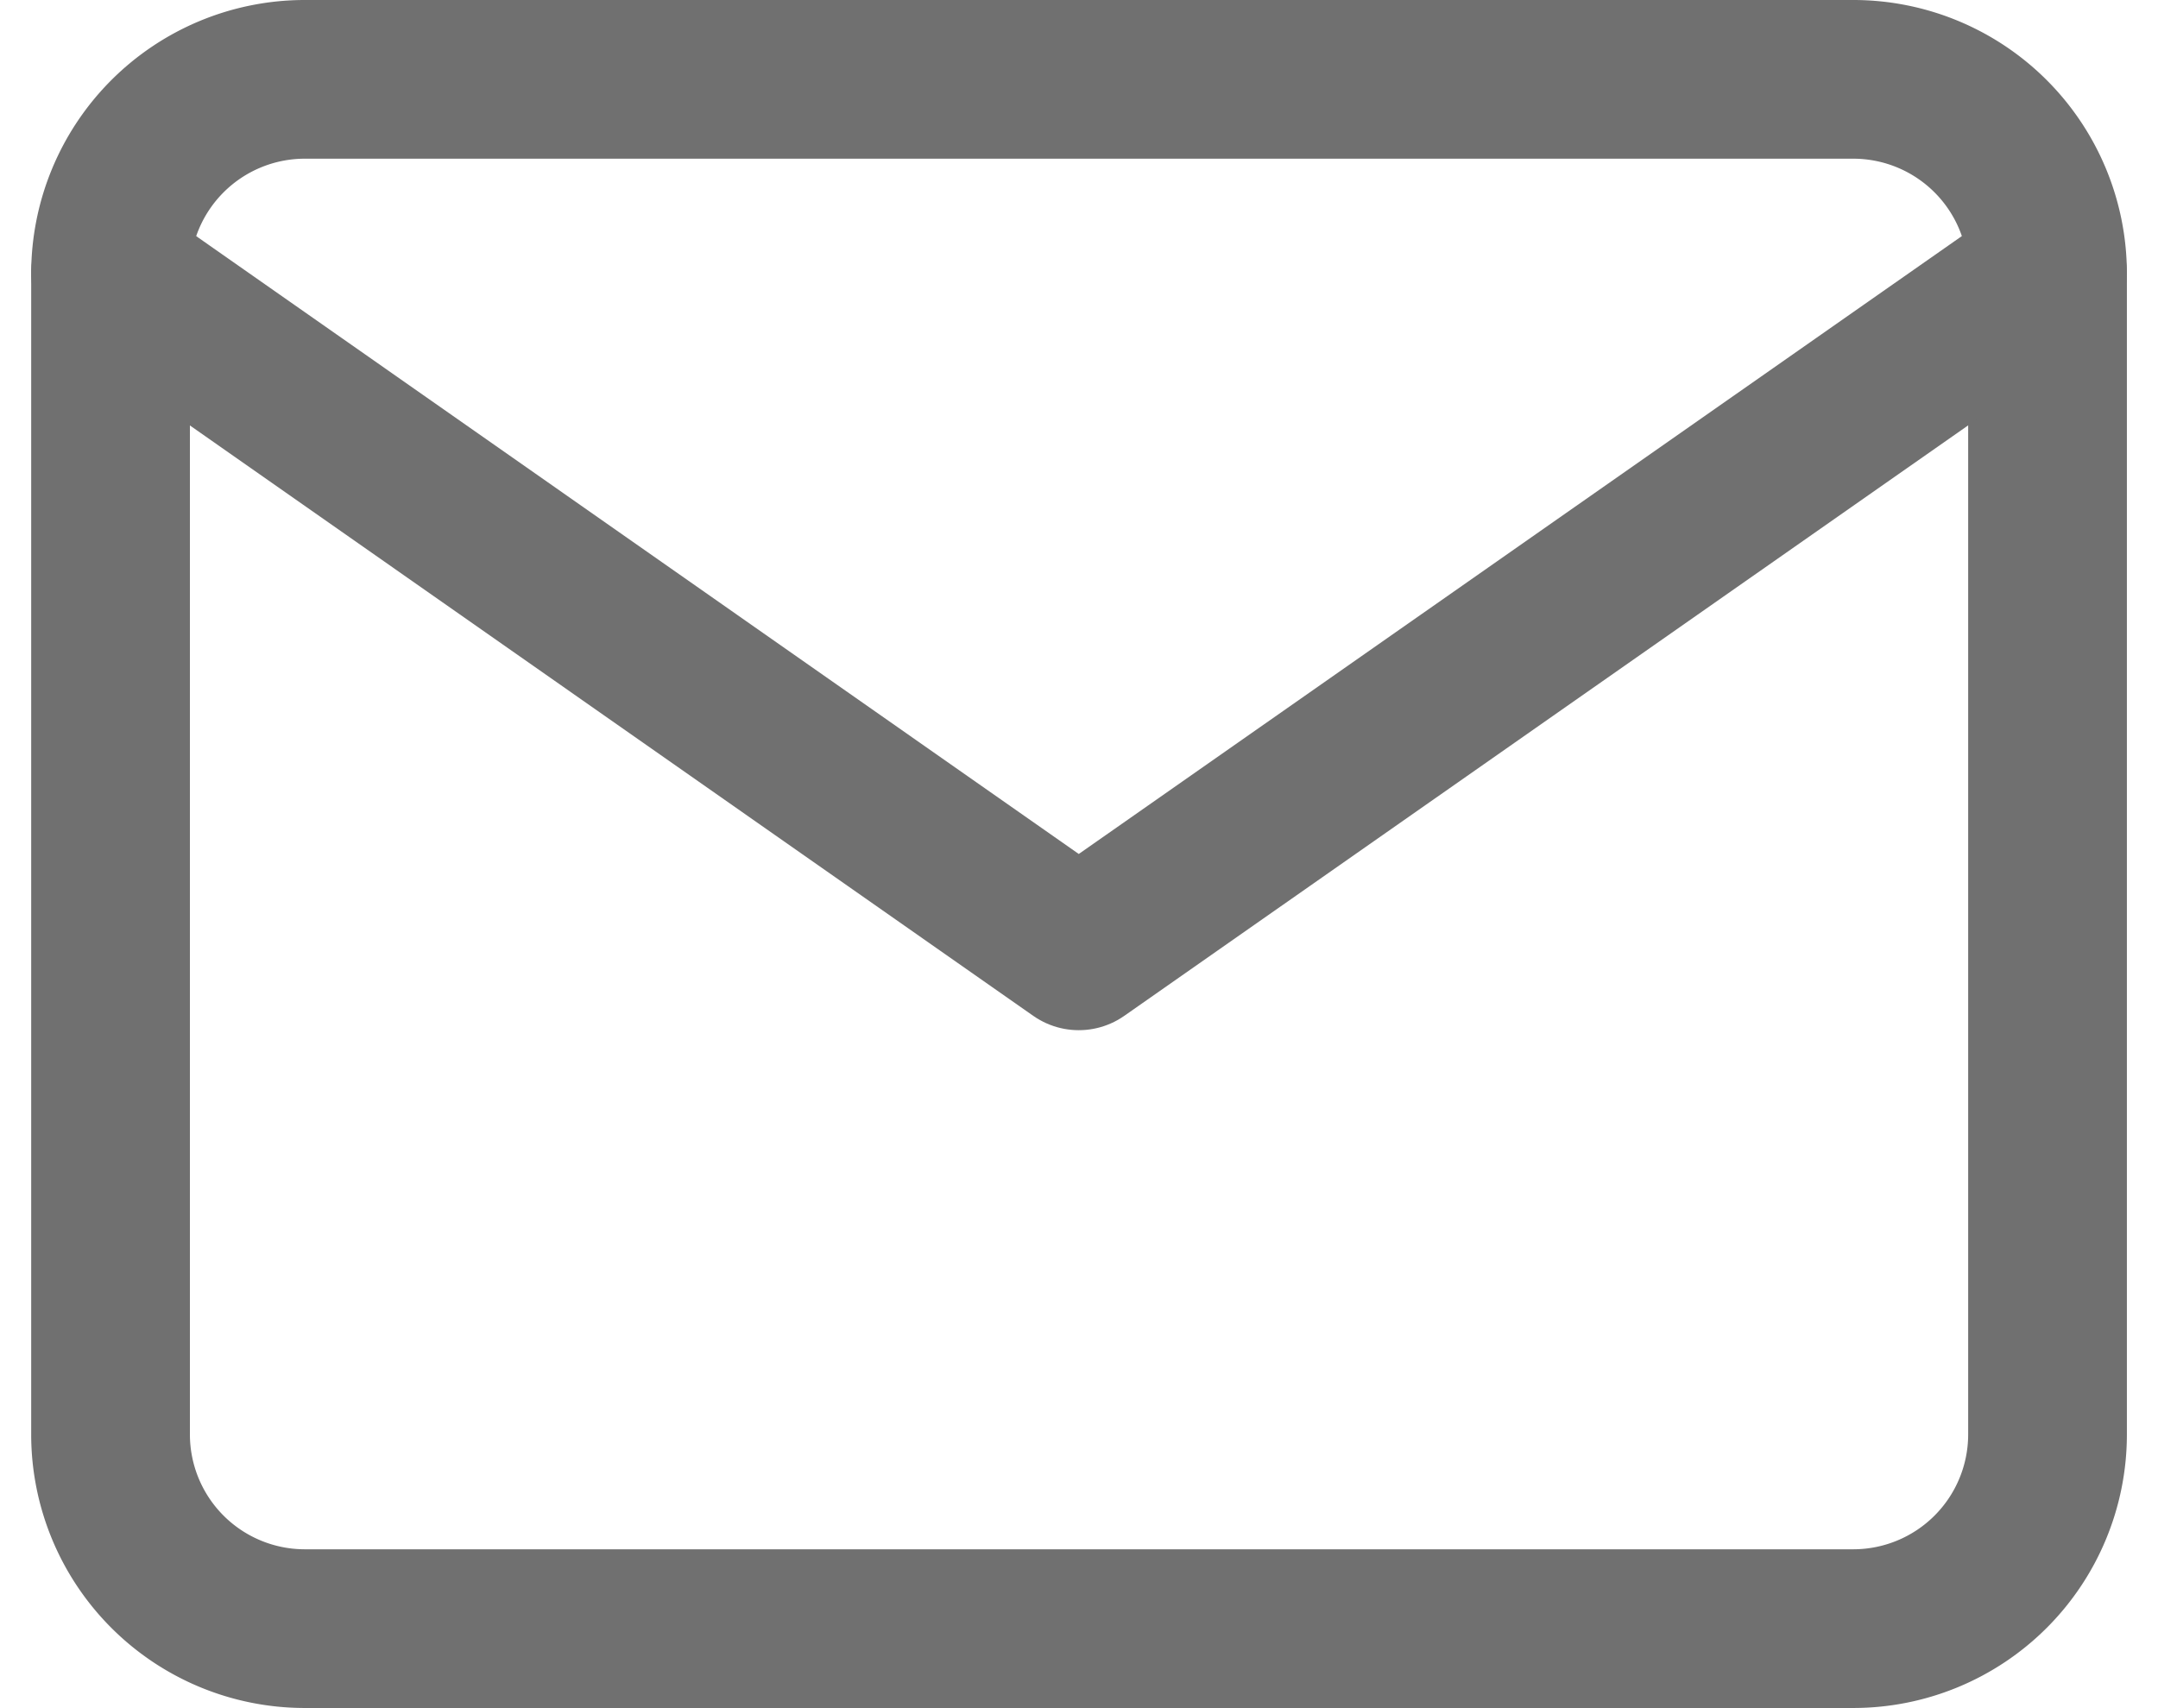<svg xmlns="http://www.w3.org/2000/svg" width="27.192" height="21.525" viewBox="0 0 27.192 21.525"><g transform="translate(-1.607 -5)"><path d="M5.441,6H24.966a2.448,2.448,0,0,1,2.441,2.441V23.084a2.448,2.448,0,0,1-2.441,2.441H5.441A2.448,2.448,0,0,1,3,23.084V8.441A2.448,2.448,0,0,1,5.441,6Z" fill="none" stroke="#707070" stroke-linecap="round" stroke-linejoin="round" stroke-width="2"/><path d="M27.406,9,15.2,17.542,3,9" transform="translate(0 -0.559)" fill="none" stroke="#707070" stroke-linecap="round" stroke-linejoin="round" stroke-width="2"/></g></svg>